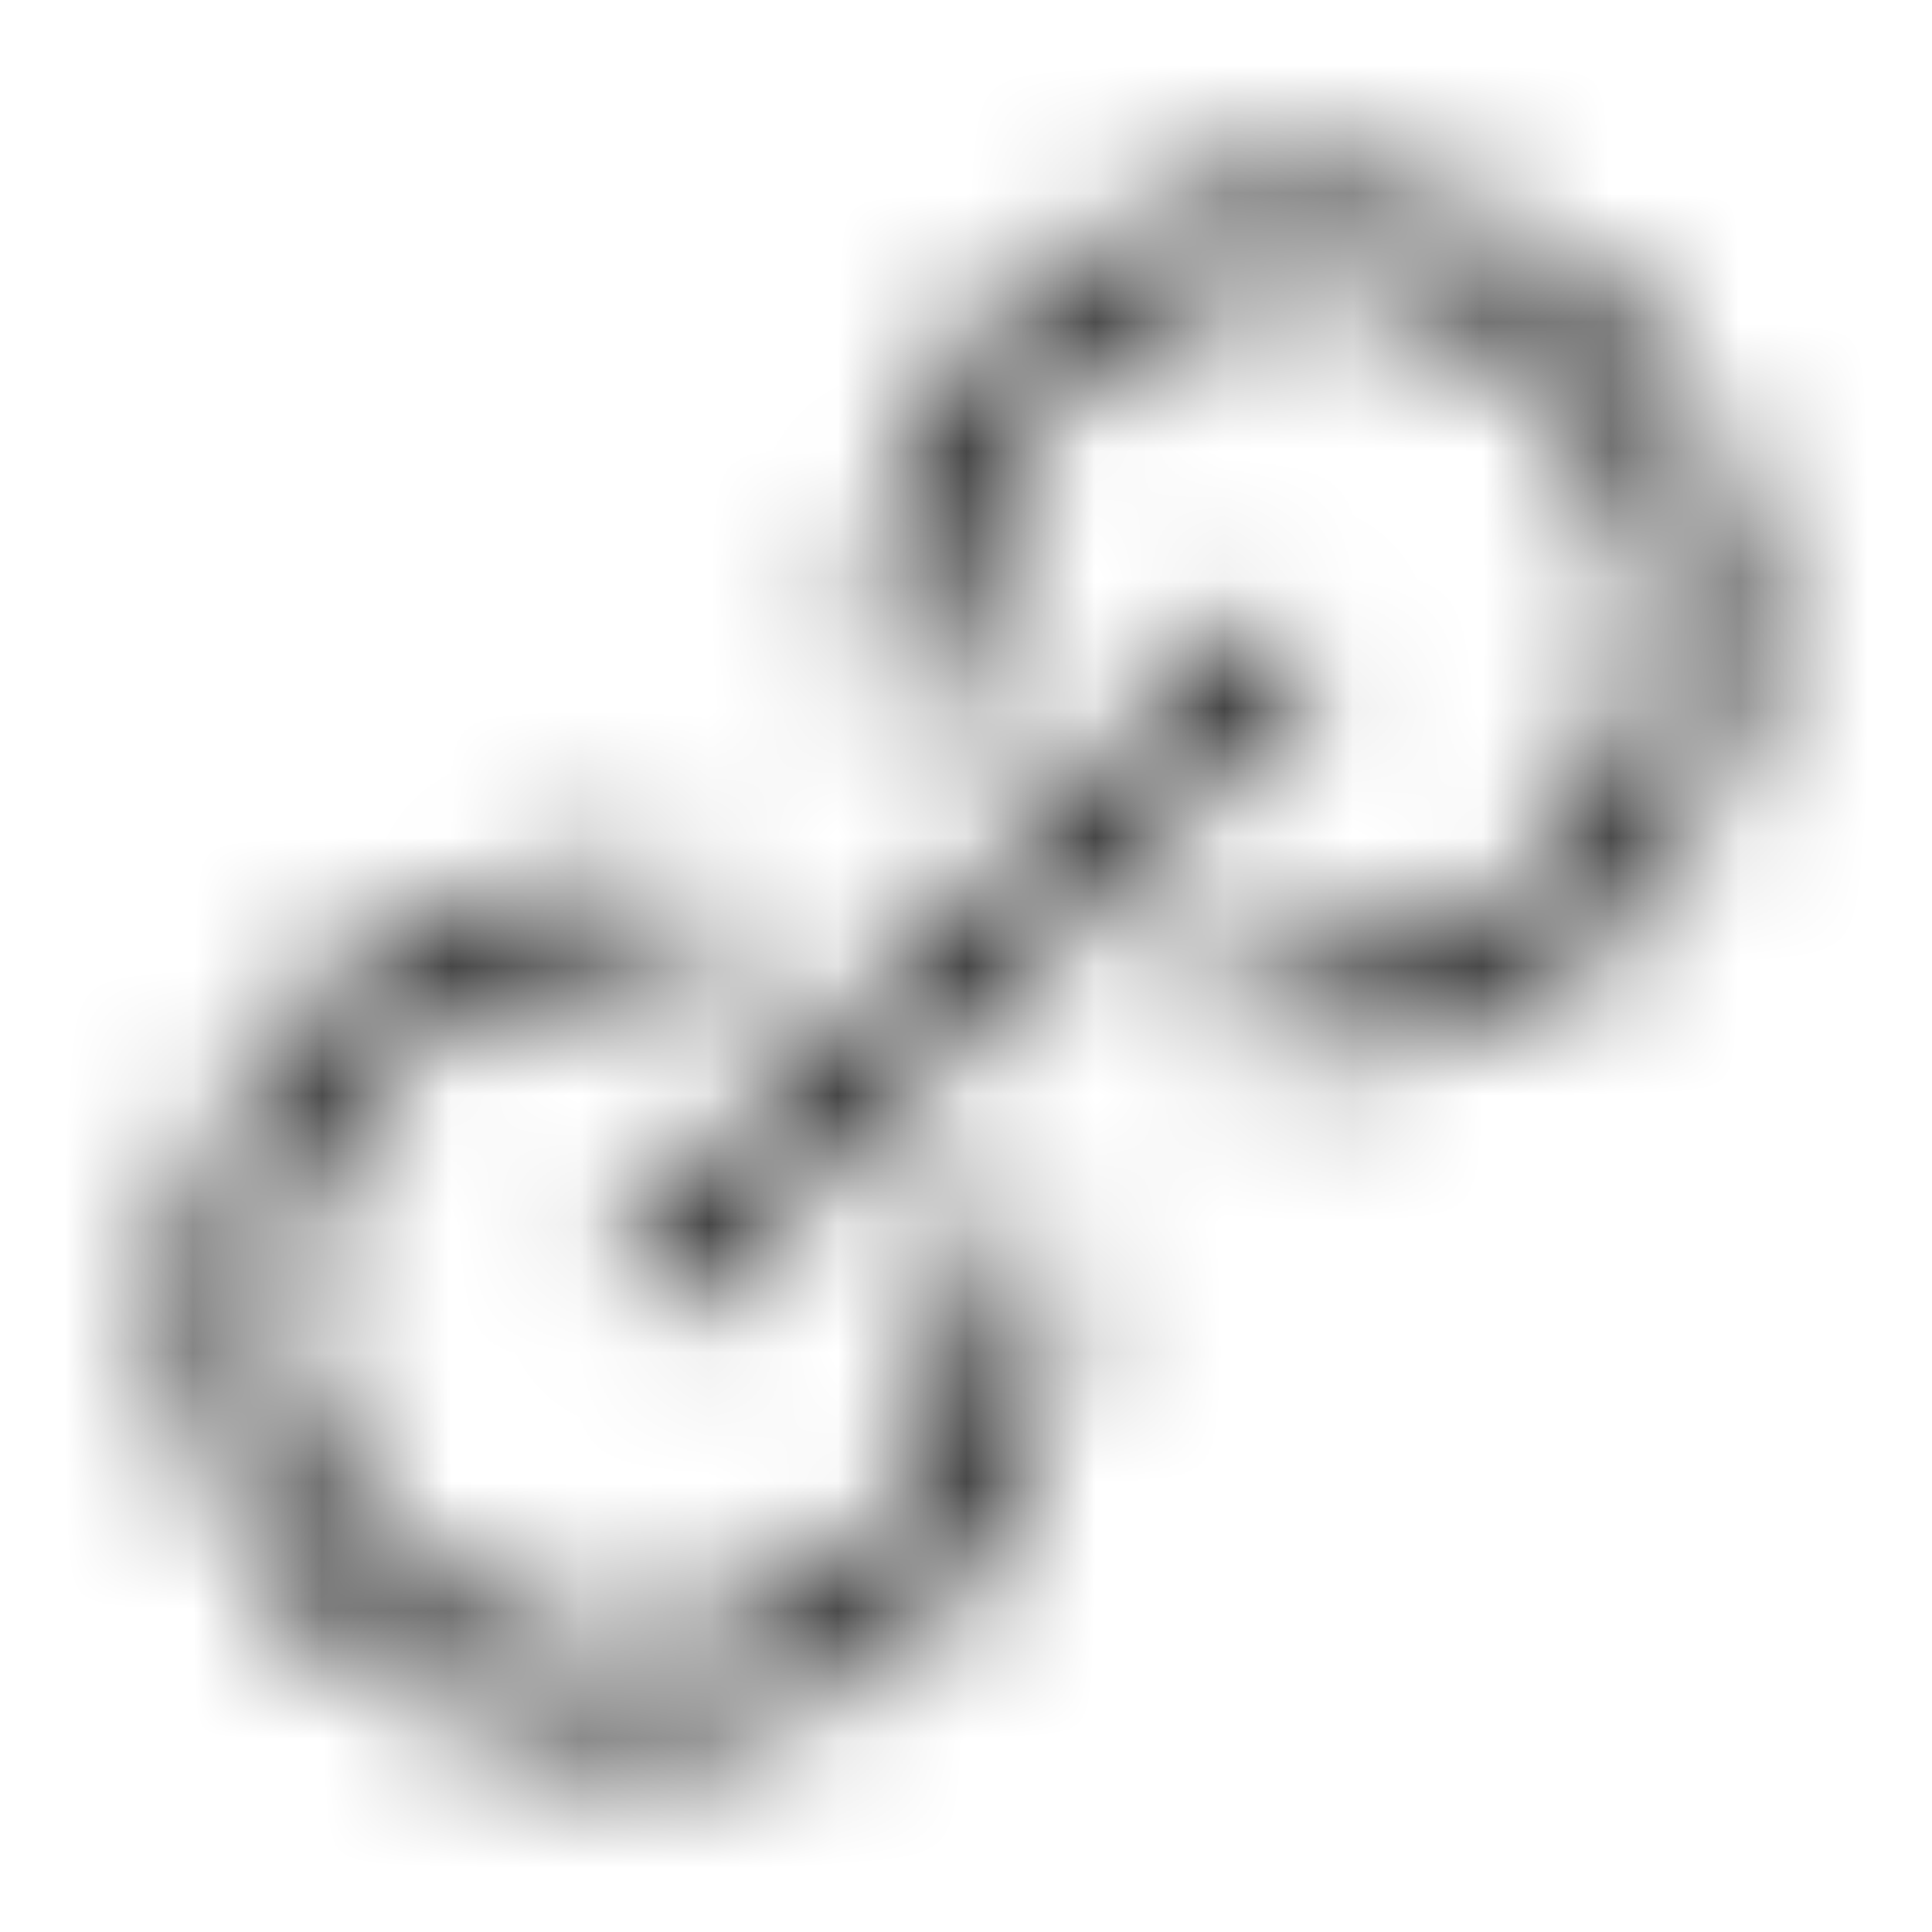 <svg width="15" height="15" viewBox="0 0 15 15" fill="none" xmlns="http://www.w3.org/2000/svg"><mask id="a" style="mask-type:alpha" maskUnits="userSpaceOnUse" x="1" y="1" width="13" height="13"><path fill-rule="evenodd" clip-rule="evenodd" d="M10.167 8.167a3.26 3.26 0 0 1-.37-.02.333.333 0 0 1 .073-.664 2.67 2.67 0 0 0 2.963-2.65 2.67 2.67 0 0 0-2.666-2.667A2.67 2.67 0 0 0 7.516 5.13a.334.334 0 0 1-.663.074A3.337 3.337 0 0 1 10.166 1.5 3.337 3.337 0 0 1 13.5 4.832a3.337 3.337 0 0 1-3.333 3.333Zm-5 2a.334.334 0 0 1-.236-.569l4.666-4.667a.334.334 0 0 1 .472.472l-4.667 4.666a.332.332 0 0 1-.236.098Zm-3.667 0A3.337 3.337 0 0 0 4.833 13.5h.001a3.337 3.337 0 0 0 3.313-3.703.334.334 0 0 0-.663.074 2.67 2.67 0 0 1-2.65 2.963 2.67 2.67 0 0 1-2.667-2.667 2.67 2.67 0 0 1 2.963-2.65.333.333 0 1 0 .073-.663A3.337 3.337 0 0 0 1.5 10.167Z" fill="#fff"/></mask><g mask="url(#a)"><rect x="-1.875" y="-1.055" width="18.75" height="18.75" rx="6.222" fill="#000"/></g></svg>